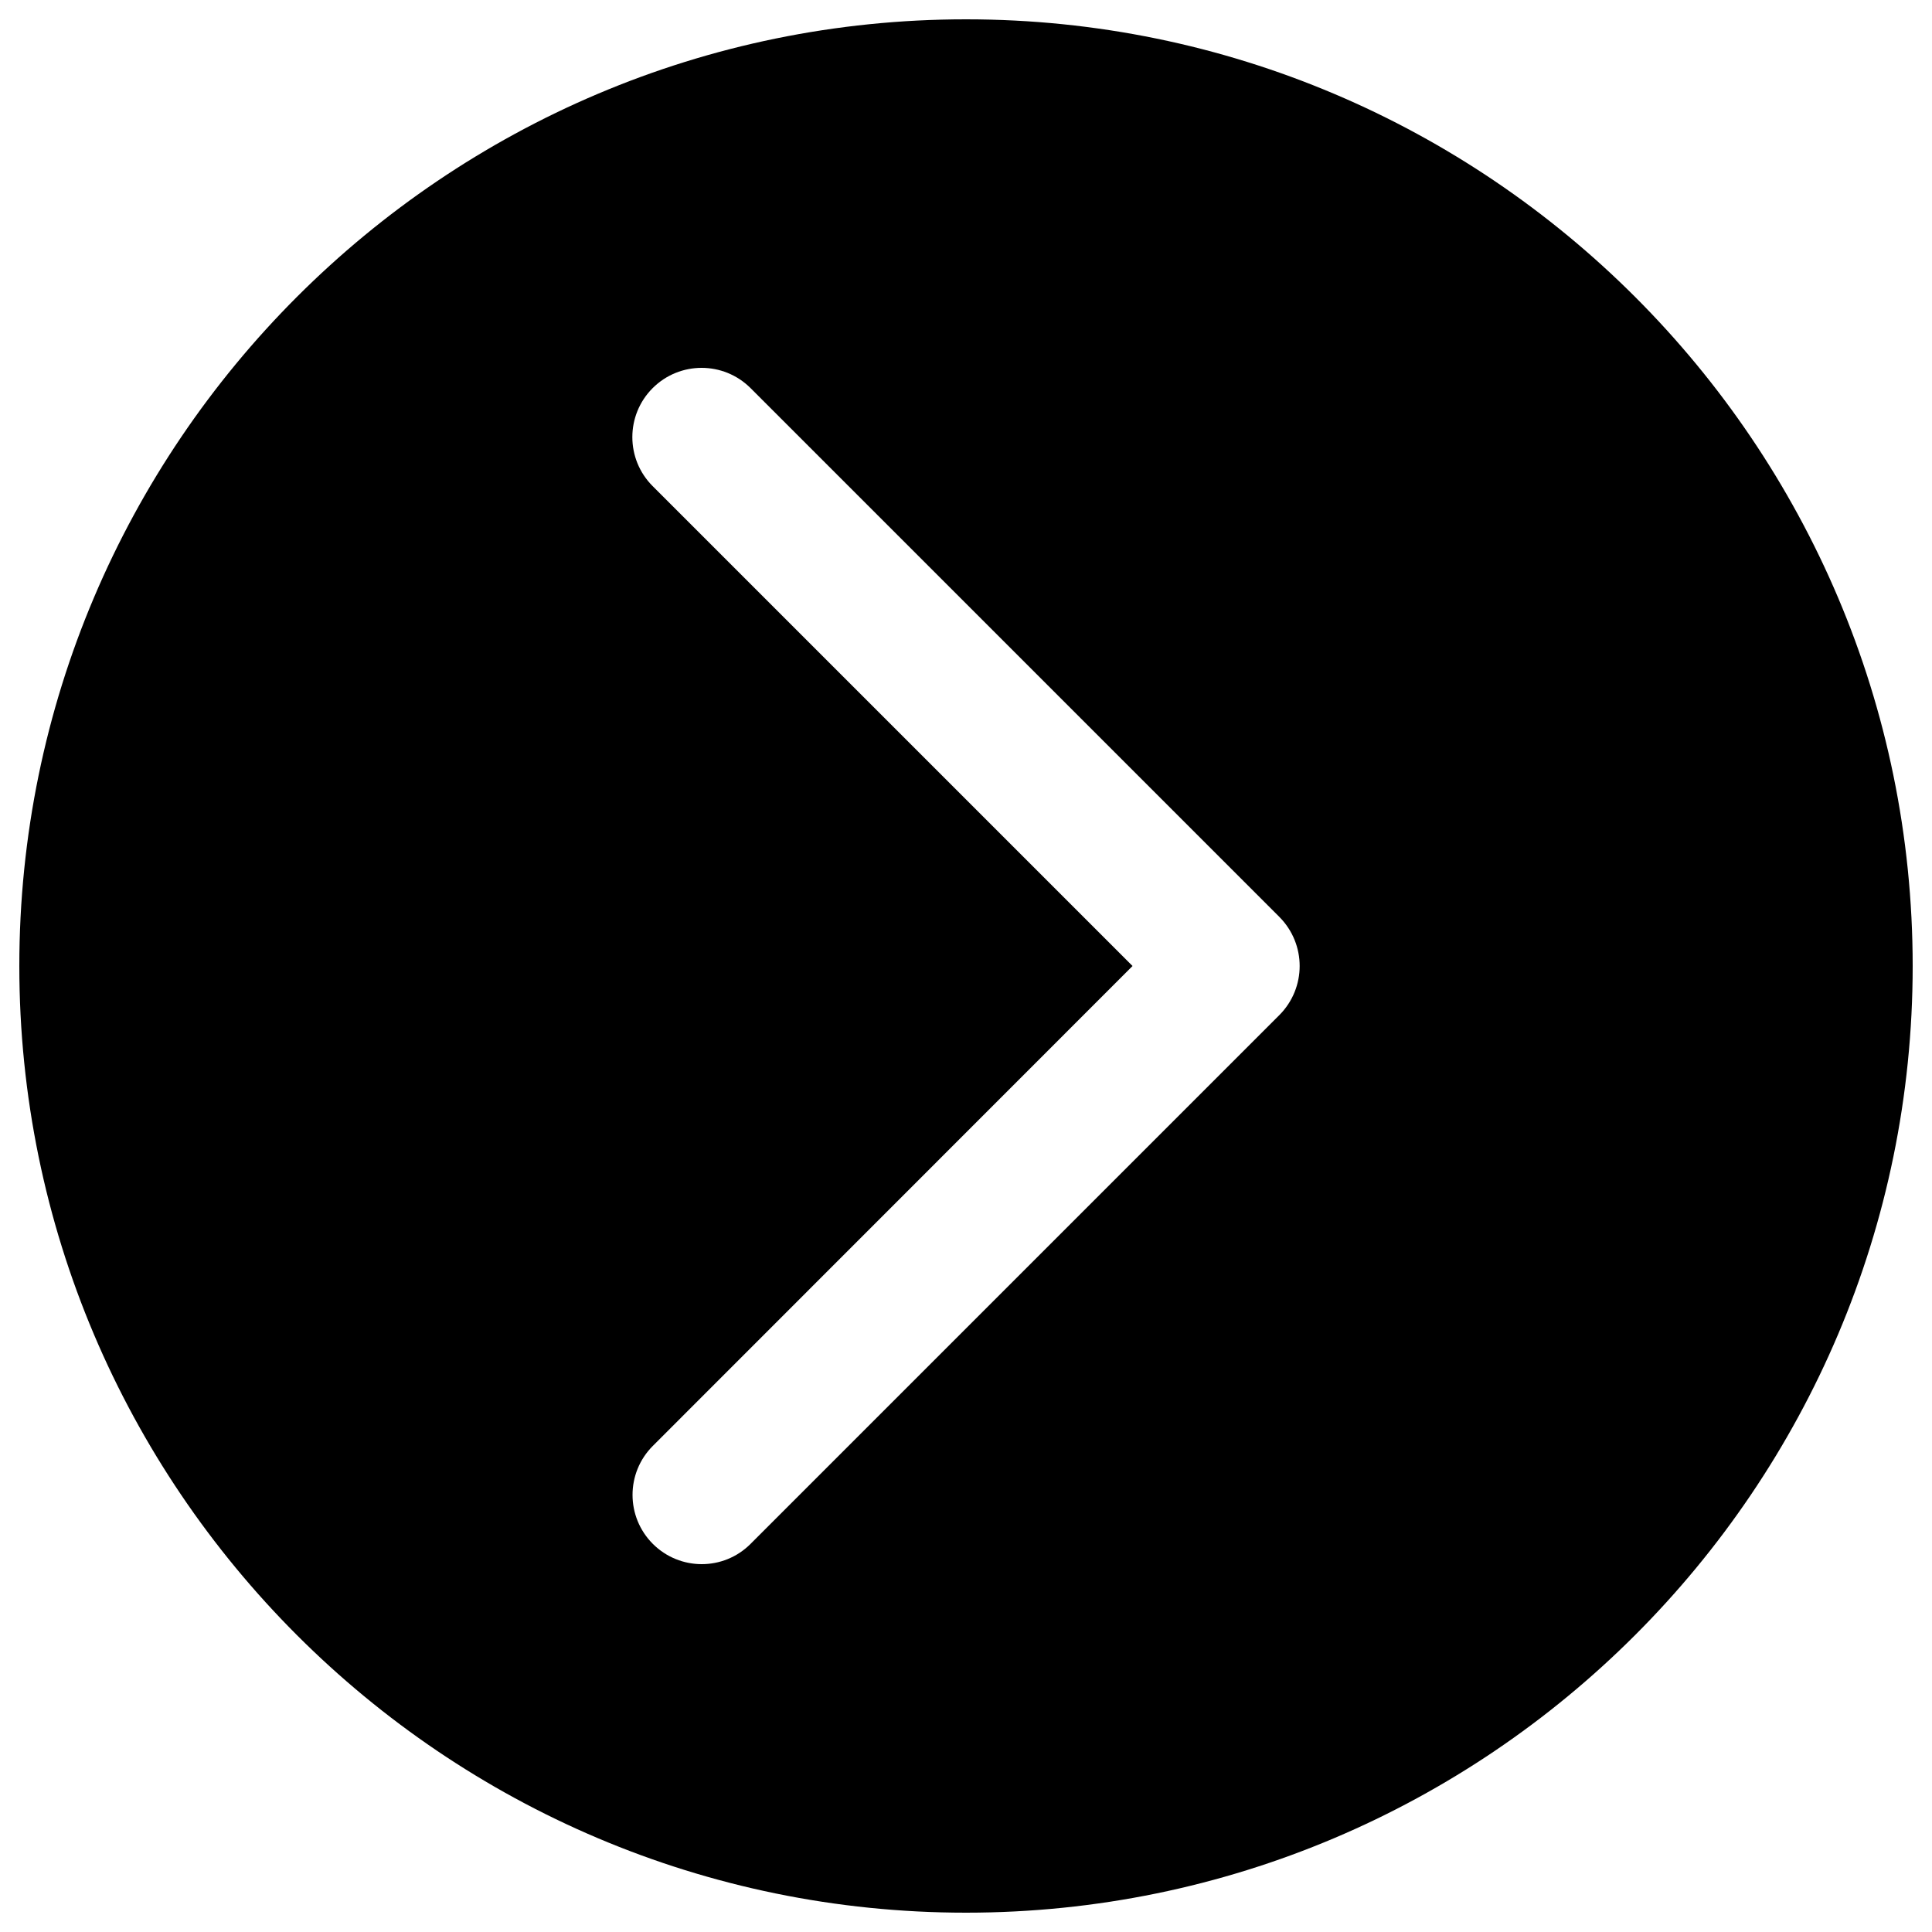 <?xml version="1.0" encoding="utf-8"?>
<!-- Svg Vector Icons : http://www.onlinewebfonts.com/icon -->
<!DOCTYPE svg PUBLIC "-//W3C//DTD SVG 1.1//EN" "http://www.w3.org/Graphics/SVG/1.1/DTD/svg11.dtd">
<svg version="1.1" xmlns="http://www.w3.org/2000/svg" xmlns:xlink="http://www.w3.org/1999/xlink" x="0px" y="0px" viewBox="0 0 1000 1000" enable-background="new 0 0 1000 1000" xml:space="preserve">
<g><g><path d="M500,10C229.8,10,10,229.8,10,500c0,270.2,219.8,490,490,490c270.2,0,490-219.8,490-490C990,229.8,770.2,10,500,10z M662.2,525.4L388.5,799.1c-7,7-16.1,10.5-25.3,10.5c-9.1,0-18.3-3.5-25.3-10.5c-14-14-14-36.7,0-50.7L586.2,500L337.8,251.6c-14-14-14-36.7,0-50.7c14-14,36.7-14,50.7,0l273.7,273.7C676.2,488.7,676.2,511.3,662.2,525.4z"/></g><g></g><g></g><g></g><g></g><g></g><g></g><g></g><g></g><g></g><g></g><g></g><g></g><g></g><g></g><g></g></g>
</svg>